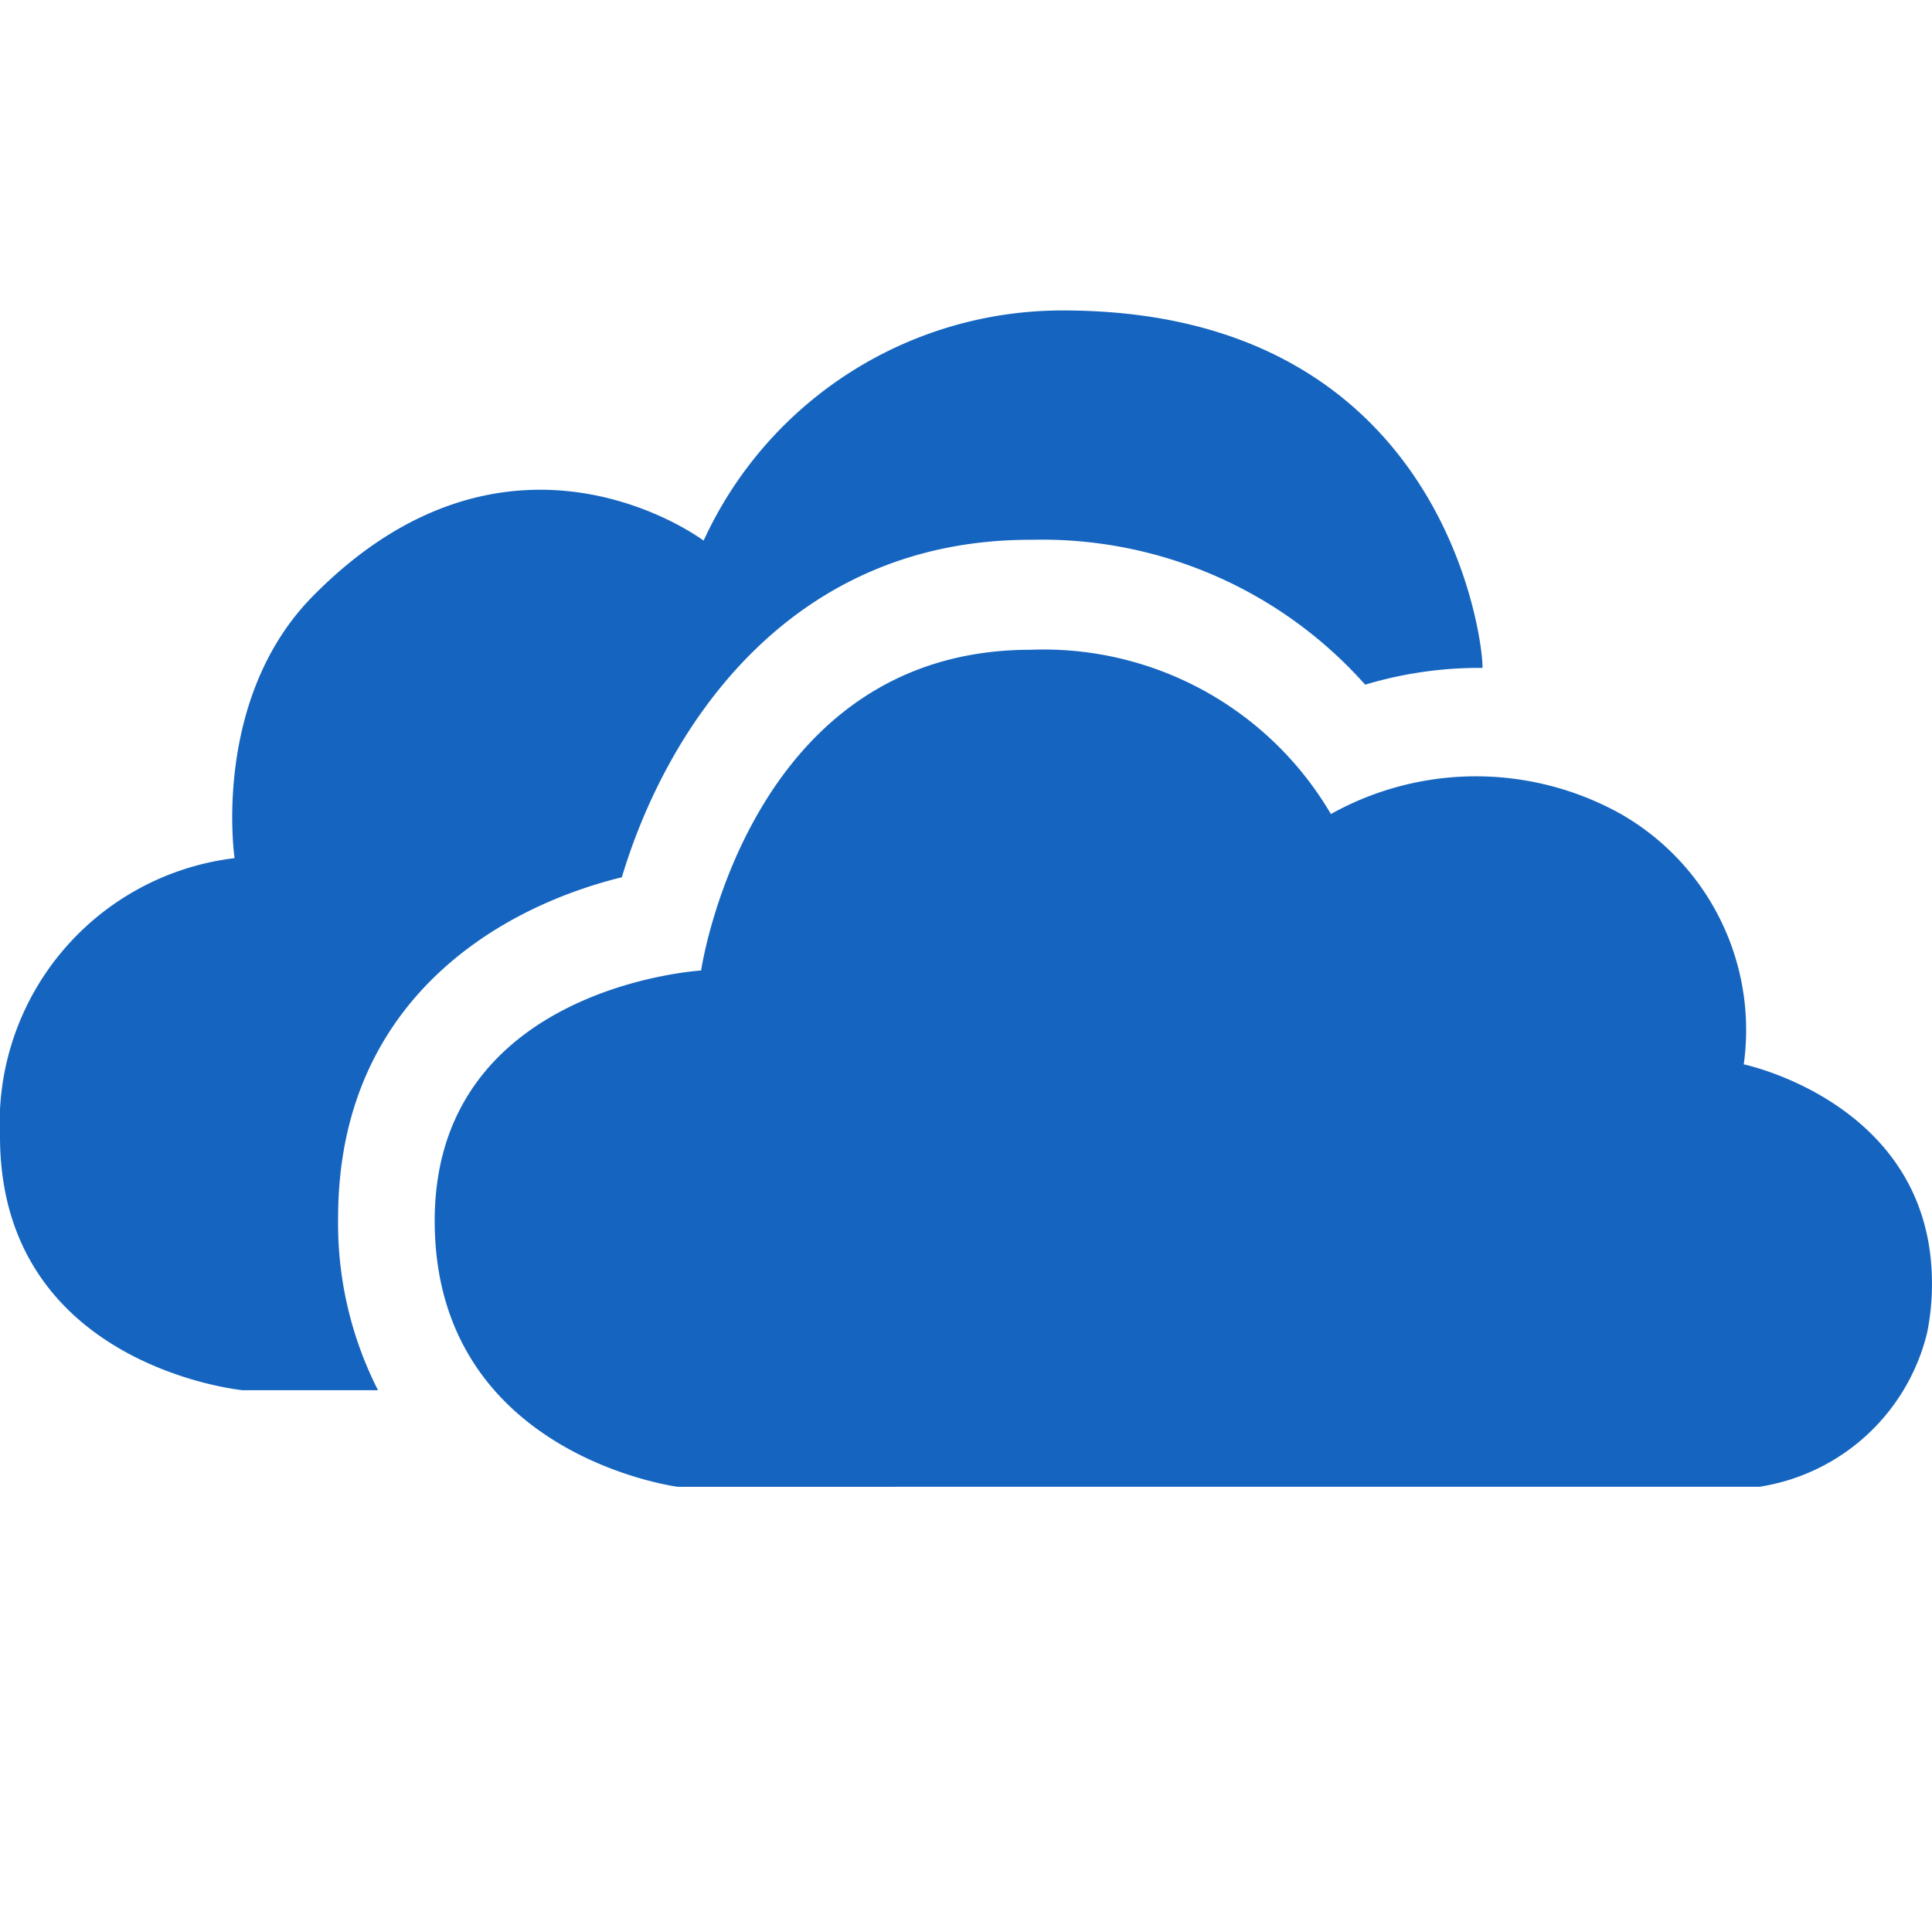 <svg id="Onedrive" xmlns="http://www.w3.org/2000/svg" width="46" height="46" viewBox="0 0 46 46">
  <rect id="사각형_62" data-name="사각형 62" width="46" height="46" fill="none" opacity="0.173"/>
  <g id="Onedrive-2" data-name="Onedrive" transform="translate(-8 -16.6)">
    <path id="패스_50" data-name="패스 50" d="M57.543,57.268a4.877,4.877,0,0,0,3.99-3.663,5.775,5.775,0,0,0,.116-1.181,5.607,5.607,0,0,0-.051-.765c-.492-3.632-4.43-4.448-4.43-4.448a5.923,5.923,0,0,0-2.924-5.96,7.087,7.087,0,0,0-6.906,0,7.929,7.929,0,0,0-7.155-3.911c-6.719,0-7.84,7.636-7.84,7.636S26,45.351,26,50.936s5.786,6.333,5.786,6.333Z" transform="translate(-7.65 -5.269)" fill="#1565c0"/>
    <path id="패스_51" data-name="패스 51" d="M16.05,45.6c0-5.134,3.779-7.382,6.756-8.113,1.033-3.451,3.892-8.035,9.729-8.035h.043a10.293,10.293,0,0,1,7.926,3.45,9.45,9.45,0,0,1,2.7-.4h.024c.023,0,.045,0,.068,0,.044-.333-.722-8.51-9.98-8.51a9.392,9.392,0,0,0-8.563,5.48s-4.591-3.464-9.306,1.324c-2.421,2.458-1.862,6.236-1.862,6.236A6.35,6.35,0,0,0,8,43.655c0,5.479,5.771,6.045,5.771,6.045H17A8.759,8.759,0,0,1,16.05,45.6Z" fill="#1565c0"/>
  </g>
</svg>
